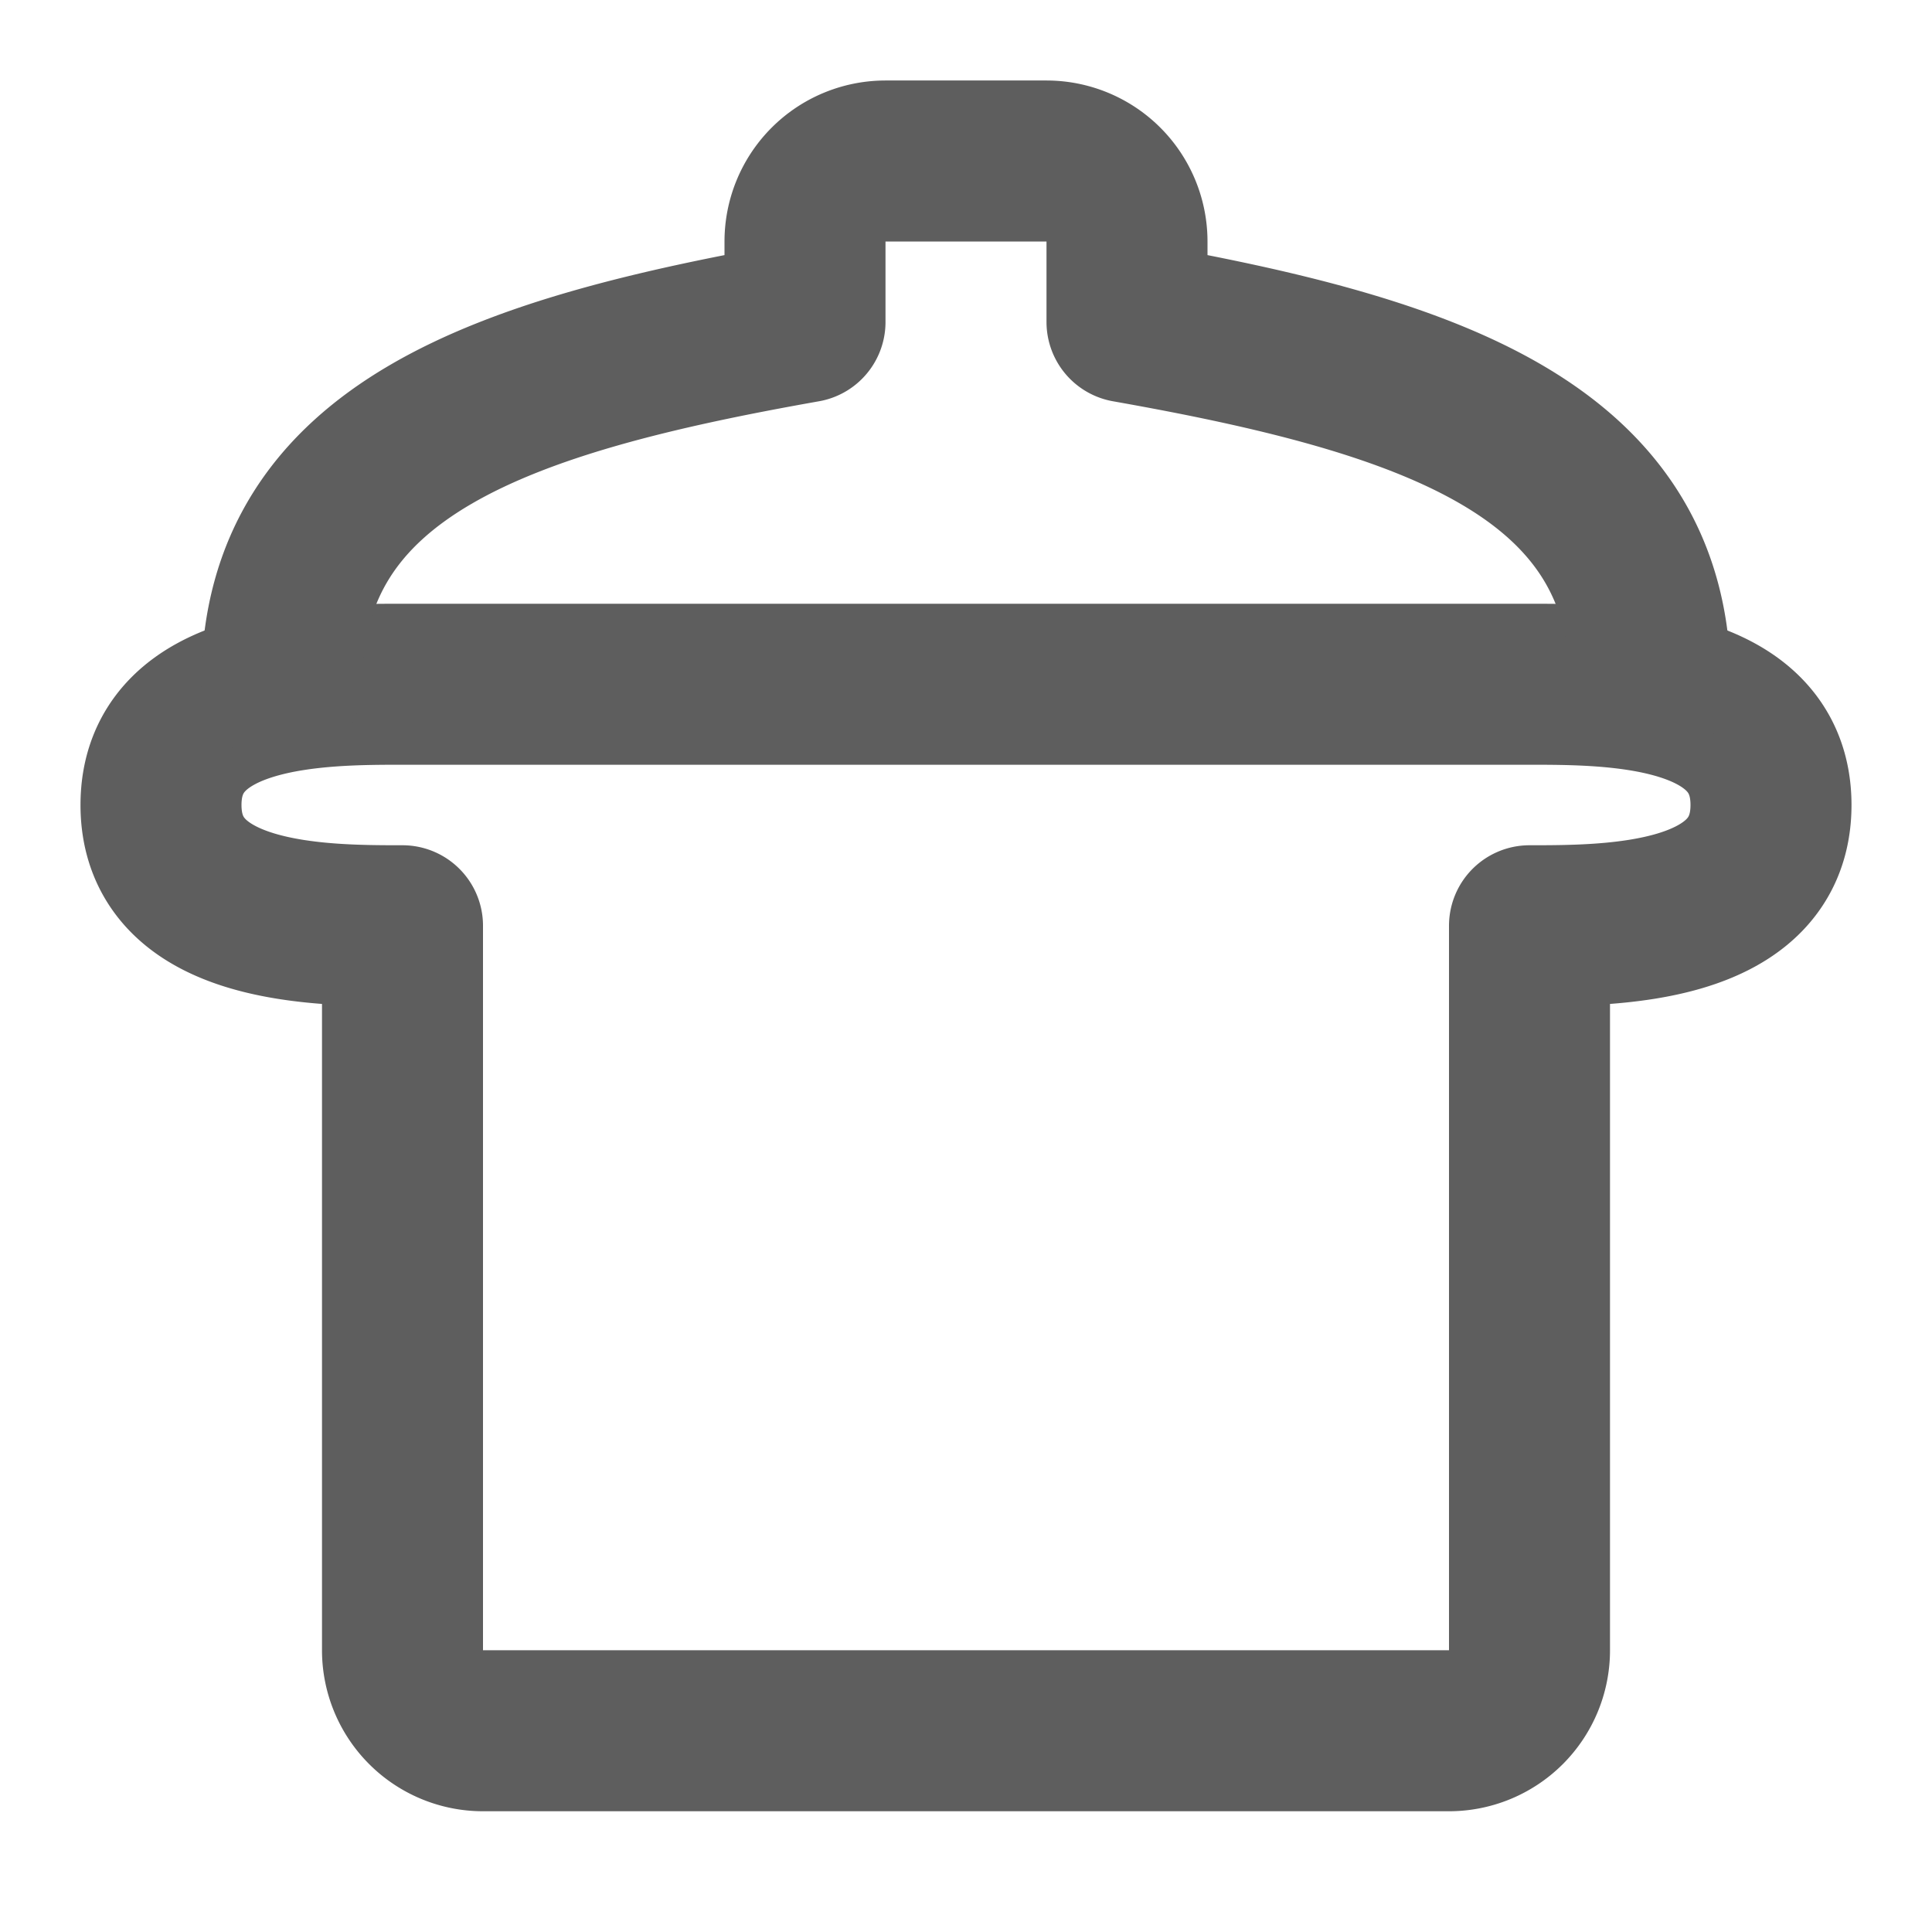 <svg width="80" height="80" fill="none" stroke="#5e5e5e" stroke-linecap="round" stroke-linejoin="round" stroke-width="2" viewBox="0 0 24 24" xmlns="http://www.w3.org/2000/svg">
  <path d="M5 8.5h14c1 0 3 0 3 1.5s-2 1.5-3 1.5v9a1 1 0 0 1-1 1H6a1 1 0 0 1-1-1v-9c-1 0-3 0-3-1.5s2-1.5 3-1.5Z"></path>
  <path d="M20.5 8.5c0-2.936-2.77-3.84-6.5-4.5V3a1 1 0 0 0-1-1h-2a1 1 0 0 0-1 1v1c-3.73.66-6.5 1.564-6.5 4.5"></path>
</svg>